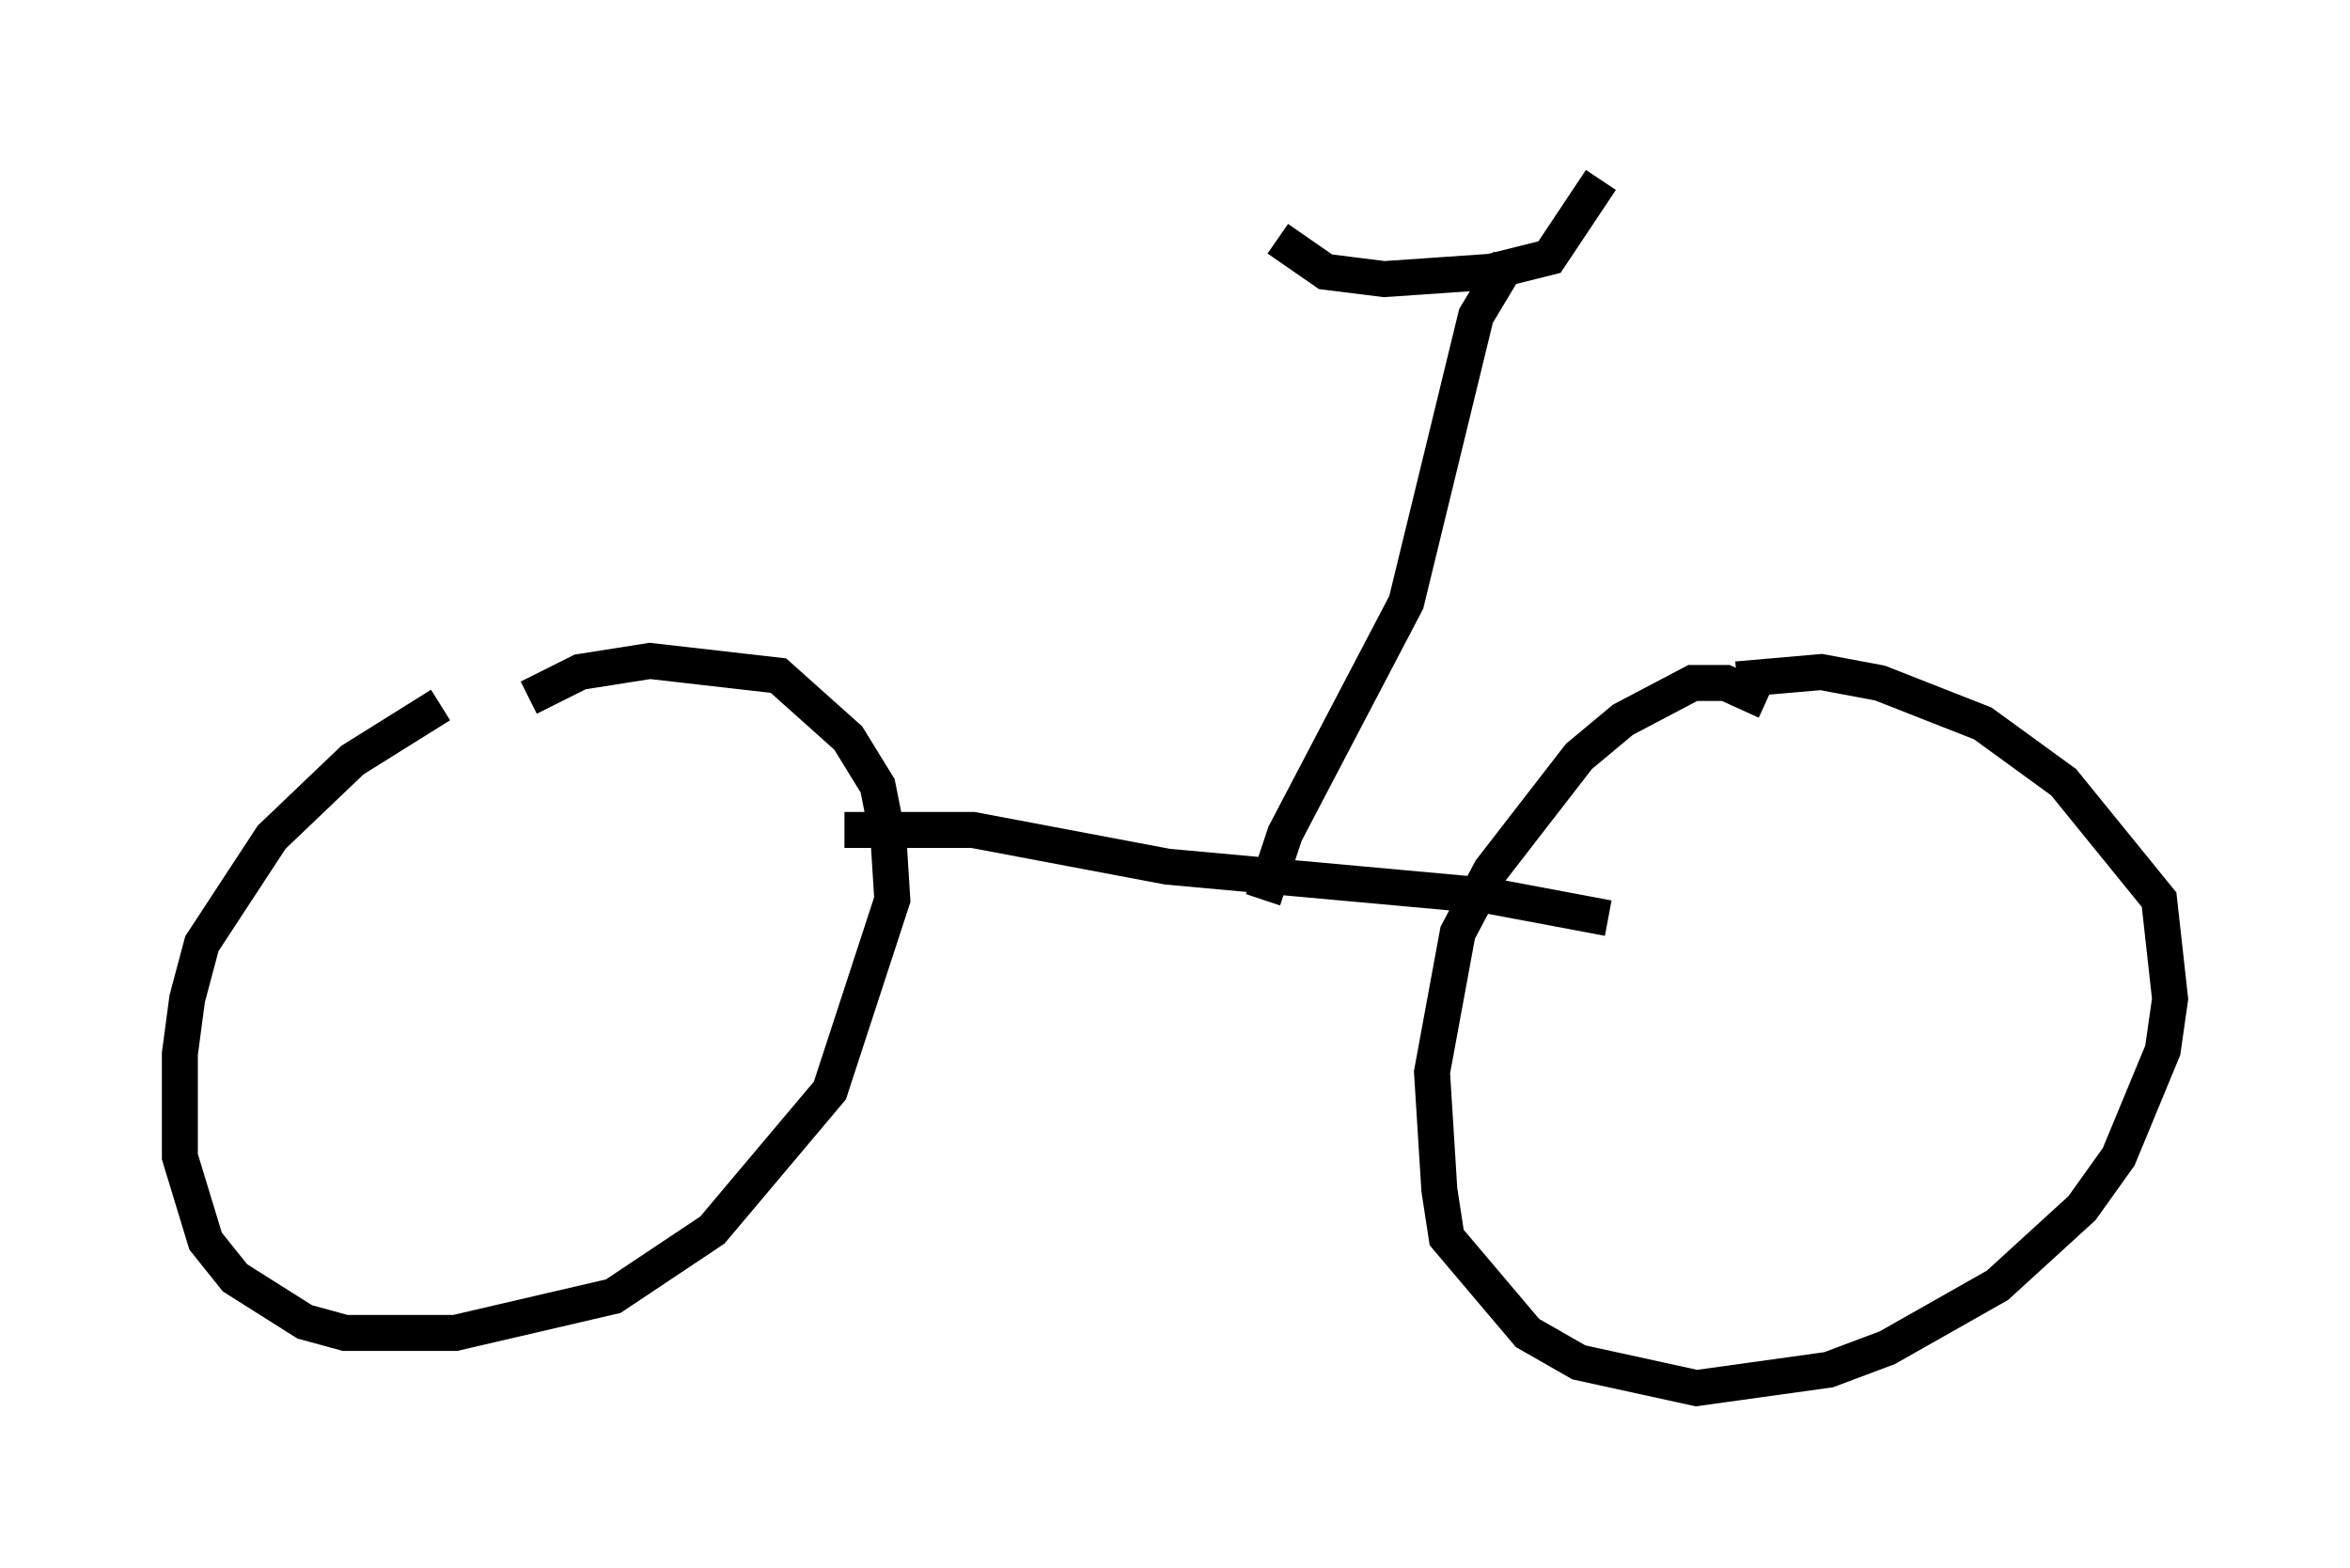 <?xml version="1.0" encoding="utf-8" ?>
<svg baseProfile="full" height="43.586" version="1.1" width="65.33" xmlns="http://www.w3.org/2000/svg" xmlns:ev="http://www.w3.org/2001/xml-events" xmlns:xlink="http://www.w3.org/1999/xlink"><defs /><rect fill="white" height="43.586" width="65.33" x="0" y="0" /><path d="M15.821, 19.088 m-3.573, 0.51 l-2.45, 1.531 -2.246, 2.144 l-1.94, 2.96 -0.408, 1.531 l-0.204, 1.531 0.0, 2.858 l0.715, 2.348 0.817, 1.021 l1.94, 1.225 1.123, 0.306 l3.063, 0.0 4.39, -1.021 l2.756, -1.838 3.267, -3.879 l1.735, -5.308 -0.102, -1.633 l-0.306, -1.531 -0.817, -1.327 l-1.94, -1.735 -3.573, -0.408 l-1.94, 0.306 -1.429, 0.715 m34.402, 0.102 l-1.123, -0.51 -0.919, 0.0 l-1.94, 1.021 -1.225, 1.021 l-2.45, 3.165 -0.919, 1.735 l-0.715, 3.879 0.204, 3.267 l0.204, 1.327 2.246, 2.654 l1.429, 0.817 3.267, 0.715 l3.675, -0.51 1.633, -0.613 l3.063, -1.735 2.348, -2.144 l1.021, -1.429 1.225, -2.96 l0.204, -1.429 -0.306, -2.756 l-2.654, -3.267 -2.246, -1.633 l-2.858, -1.123 -1.633, -0.306 l-2.348, 0.204 m-12.761, -12.25 l1.327, 0.919 1.633, 0.204 l2.96, -0.204 1.633, -0.408 l1.429, -2.144 m-21.029, 18.069 l3.573, 0.0 5.41, 1.021 l8.983, 0.817 3.267, 0.613 m-2.756, -18.273 l-0.919, 1.531 -1.94, 7.963 l-3.369, 6.431 -0.613, 1.838 m2.144, -1.123 l0.0, 0.0 " fill="none" stroke="black" stroke-width="1" /></svg>